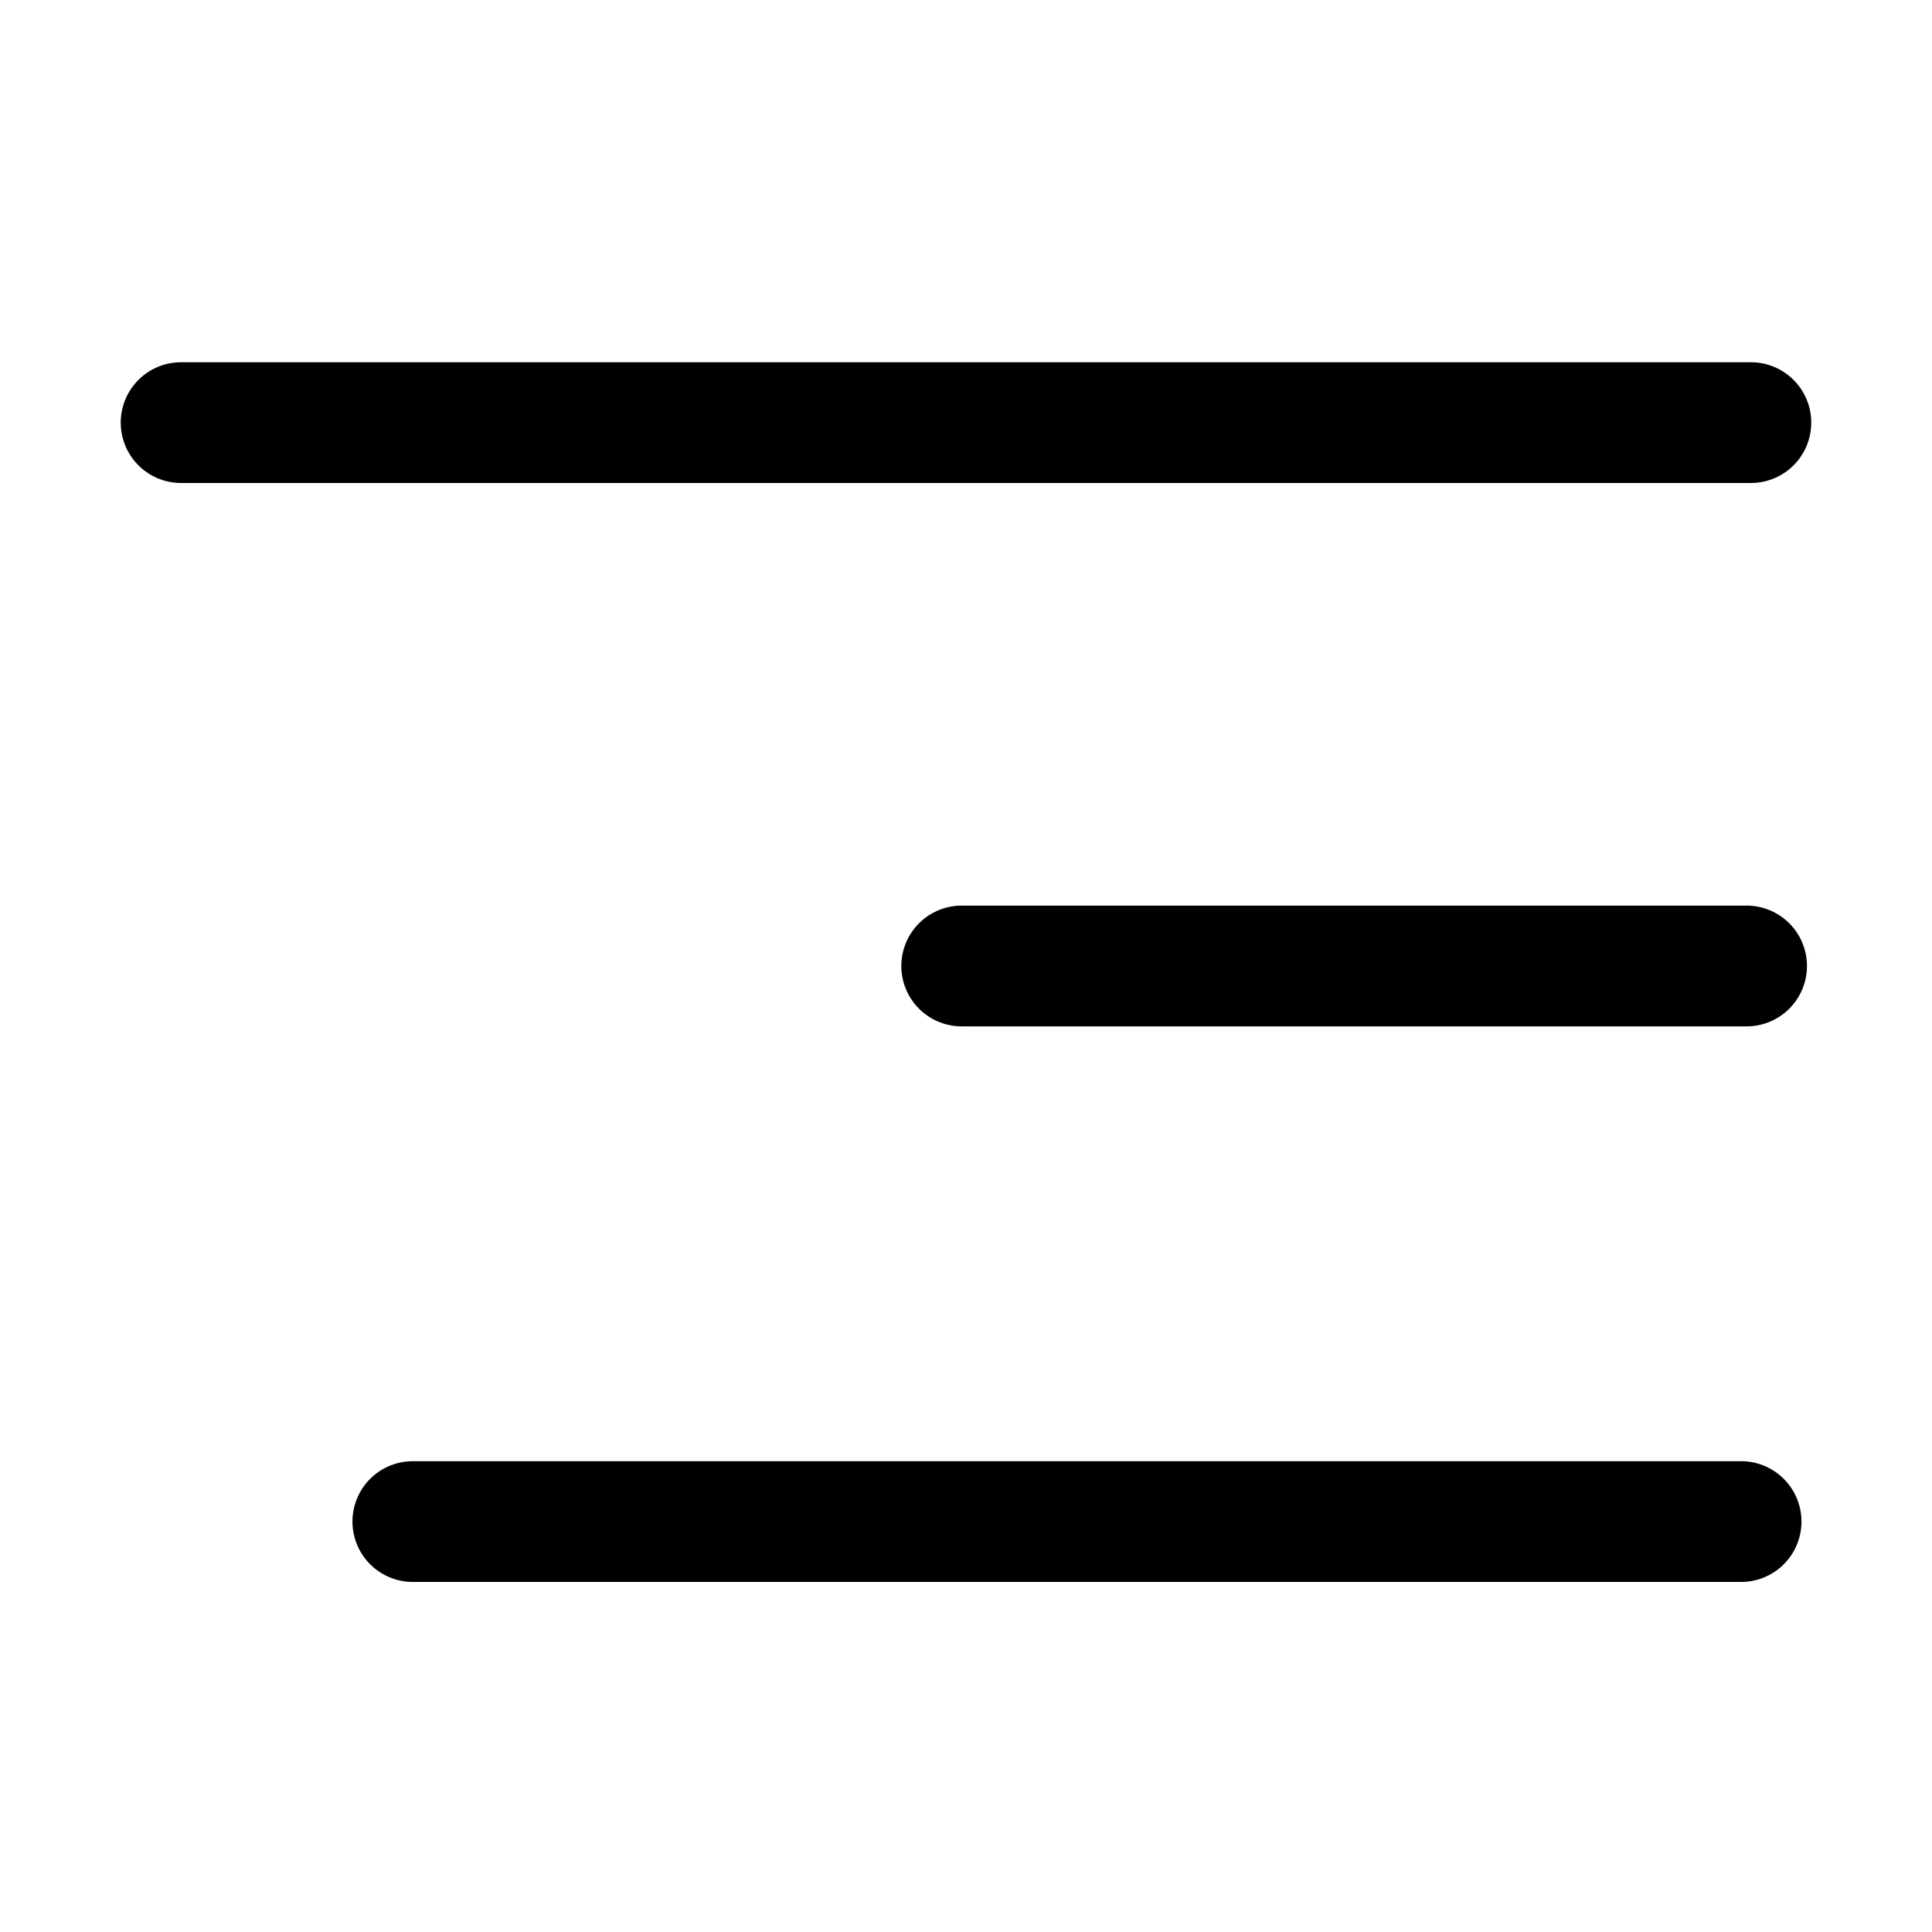 <svg width="32" height="32" xmlns="http://www.w3.org/2000/svg">
 <title/>

 <g>
  <title>background</title>
  <rect fill="none" id="canvas_background" height="402" width="582" y="-1" x="-1"/>
 </g>
 <g>
  <title>Layer 1</title>
  <path id="svg_1" d="m29,6l-26,0a1,1 0 0 0 0,2l26,0a1,1 0 0 0 0,-2z"/>
  <path id="svg_2" d="m15.929,17l13,0a1,1 0 0 0 0,-2l-13,0a1,1 0 0 0 0,2z"/>
  <path id="svg_3" d="m28.838,24.202l-22,0a1,1 0 0 0 0,2l22,0a1,1 0 0 0 0,-2z"/>
 </g>
</svg>